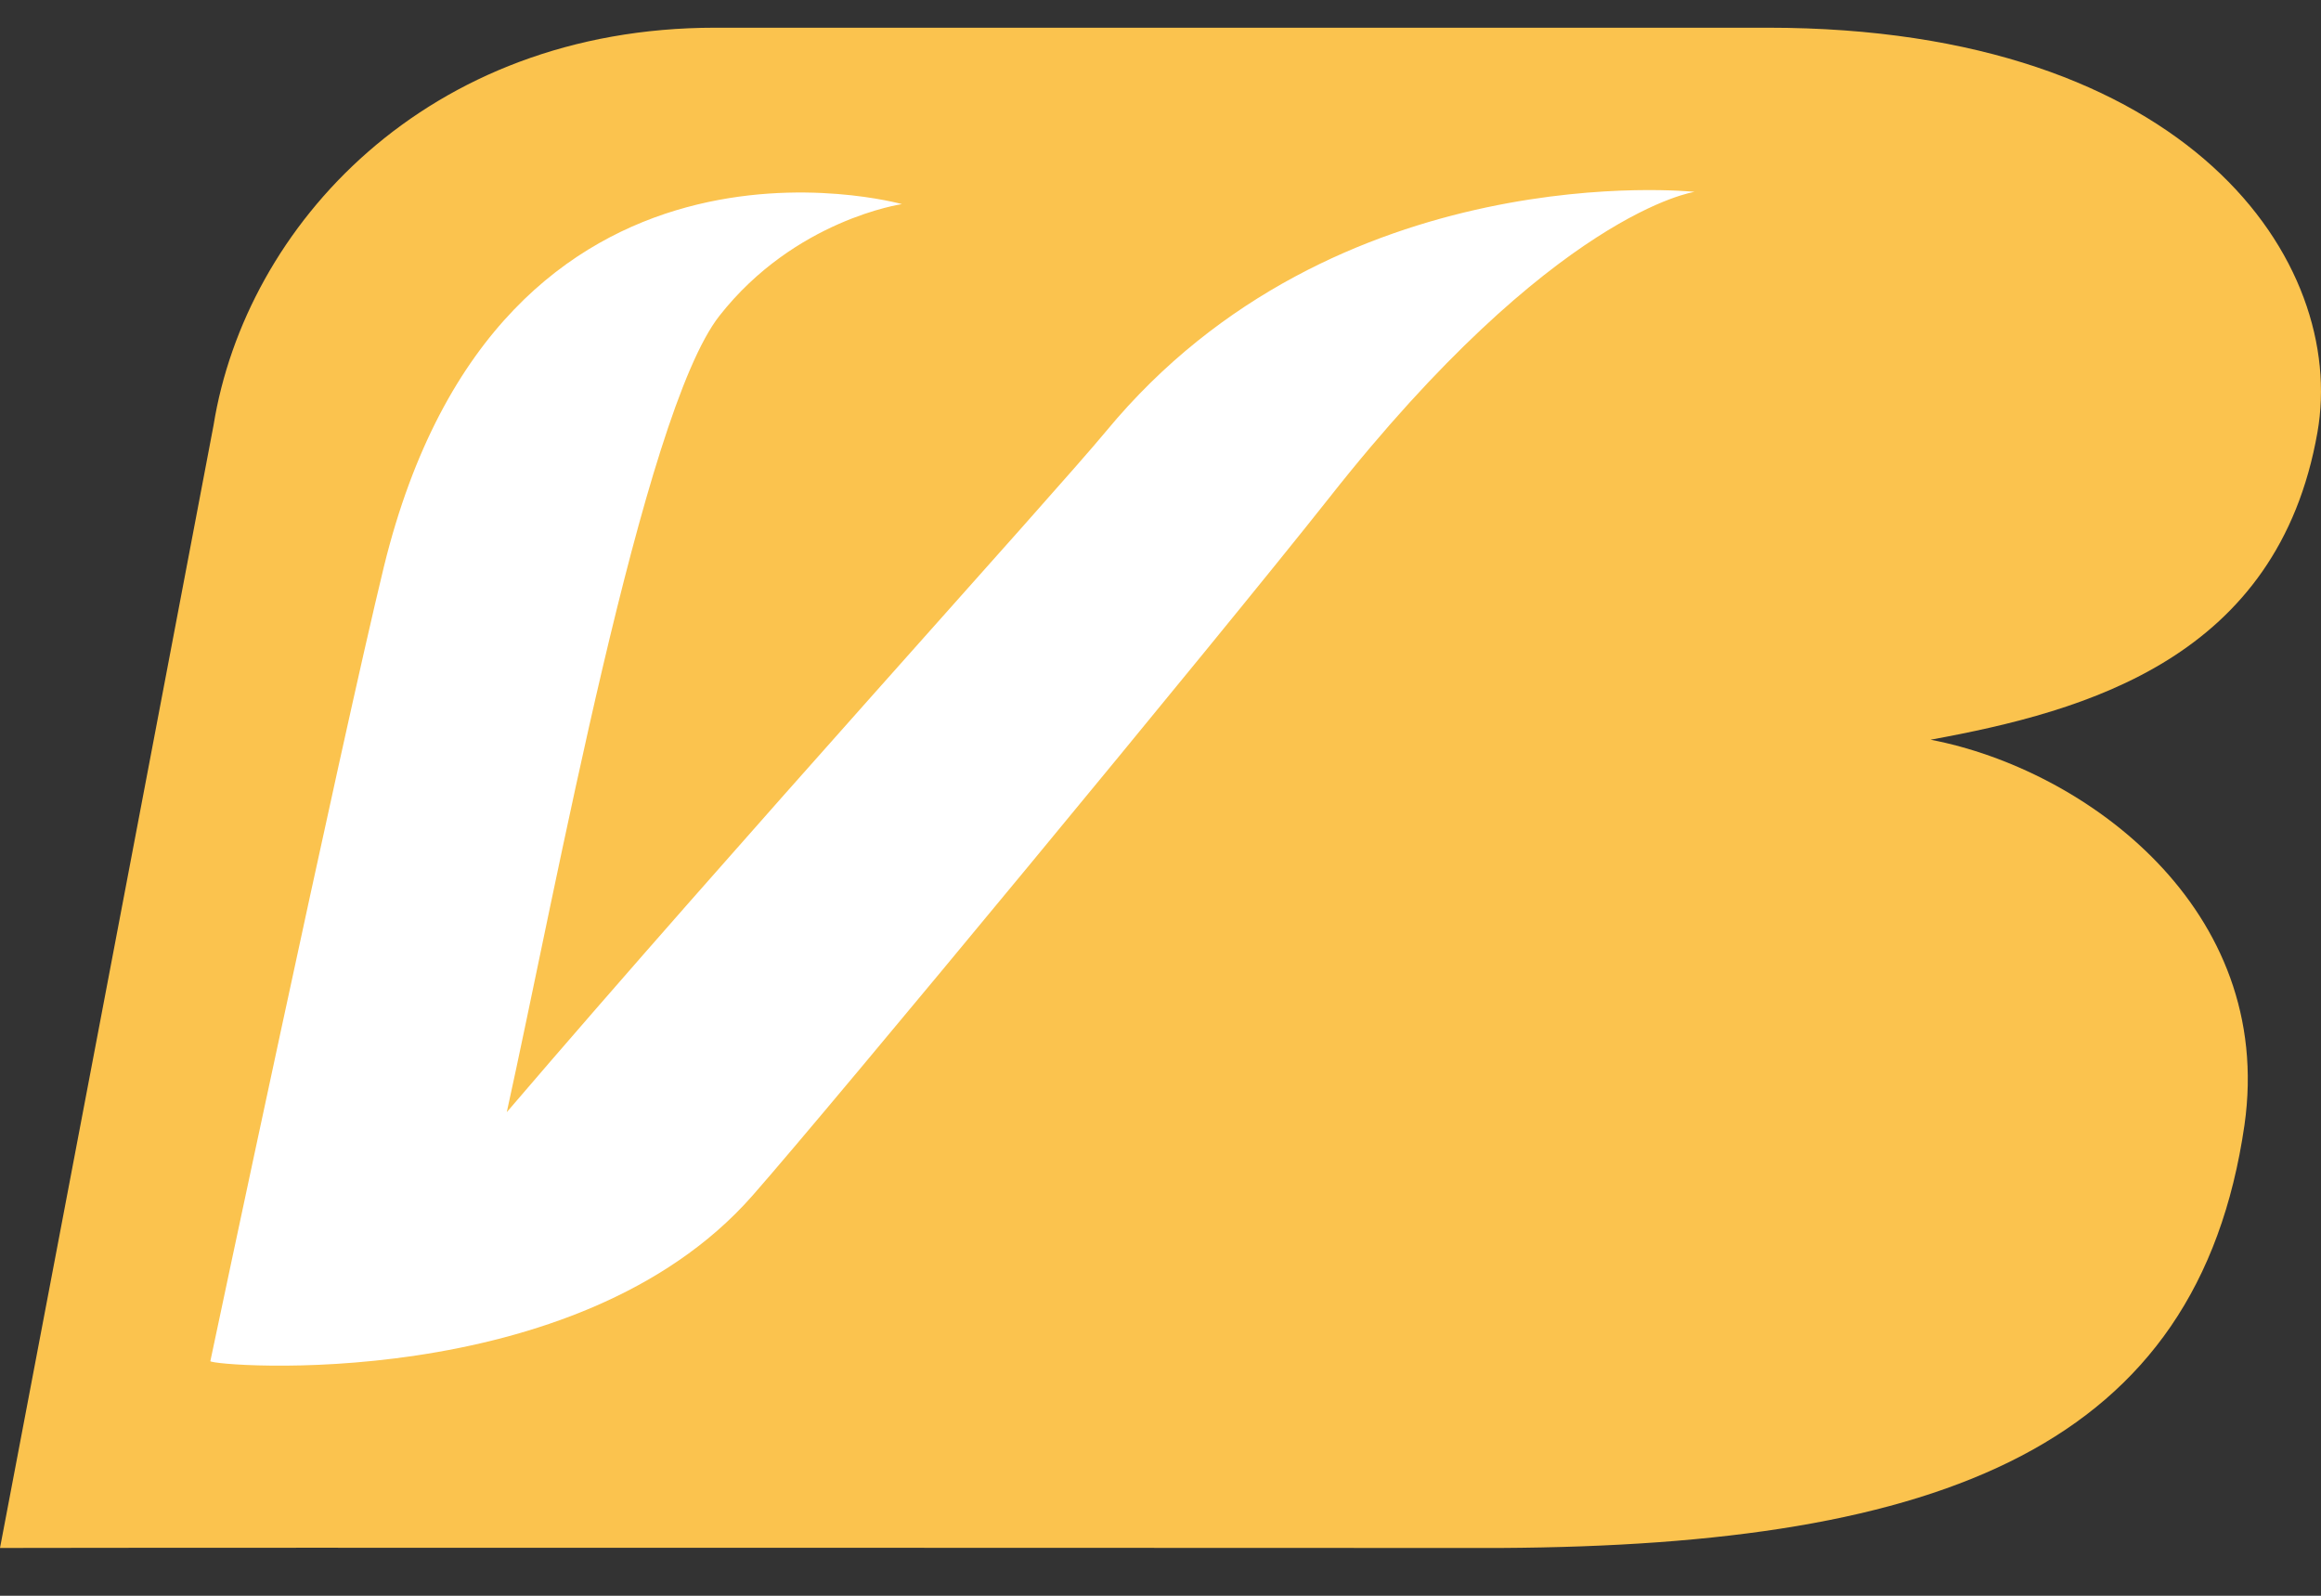 <svg width="32" height="22" viewBox="0 0 32 22" fill="none" xmlns="http://www.w3.org/2000/svg">
<rect x="0" y="0" width="32" height="22" fill="#333333" stroke="none"/>
<g id="Group 9">
<path id="path681" d="M31.951 5.96C32.361 3.629 30.215 0.382 24.374 0.382H9.86C5.882 0.382 3.387 3.113 2.944 5.864L0 21.341C2.585 21.334 19.62 21.341 19.584 21.341H20.691C26.792 21.307 30.304 19.937 30.945 15.51C31.37 12.53 28.754 10.607 26.617 10.198C28.779 9.803 31.406 9.068 31.951 5.96Z" fill="#FBC34E"/>
<path id="path683" d="M18.322 6.868C16.842 8.742 11.461 15.249 10.374 16.484C7.944 19.248 2.934 18.835 2.9 18.766C2.9 18.762 4.707 10.221 5.293 7.812C6.898 1.264 12.435 2.814 12.435 2.814C12.435 2.814 10.96 3.026 9.918 4.355C8.861 5.702 7.664 12.266 6.987 15.333C10.16 11.625 14.509 6.84 15.251 5.944C18.413 2.117 23.364 2.645 23.364 2.645C23.364 2.645 21.436 2.914 18.322 6.868Z" fill="white"/>
</g>
</svg>
